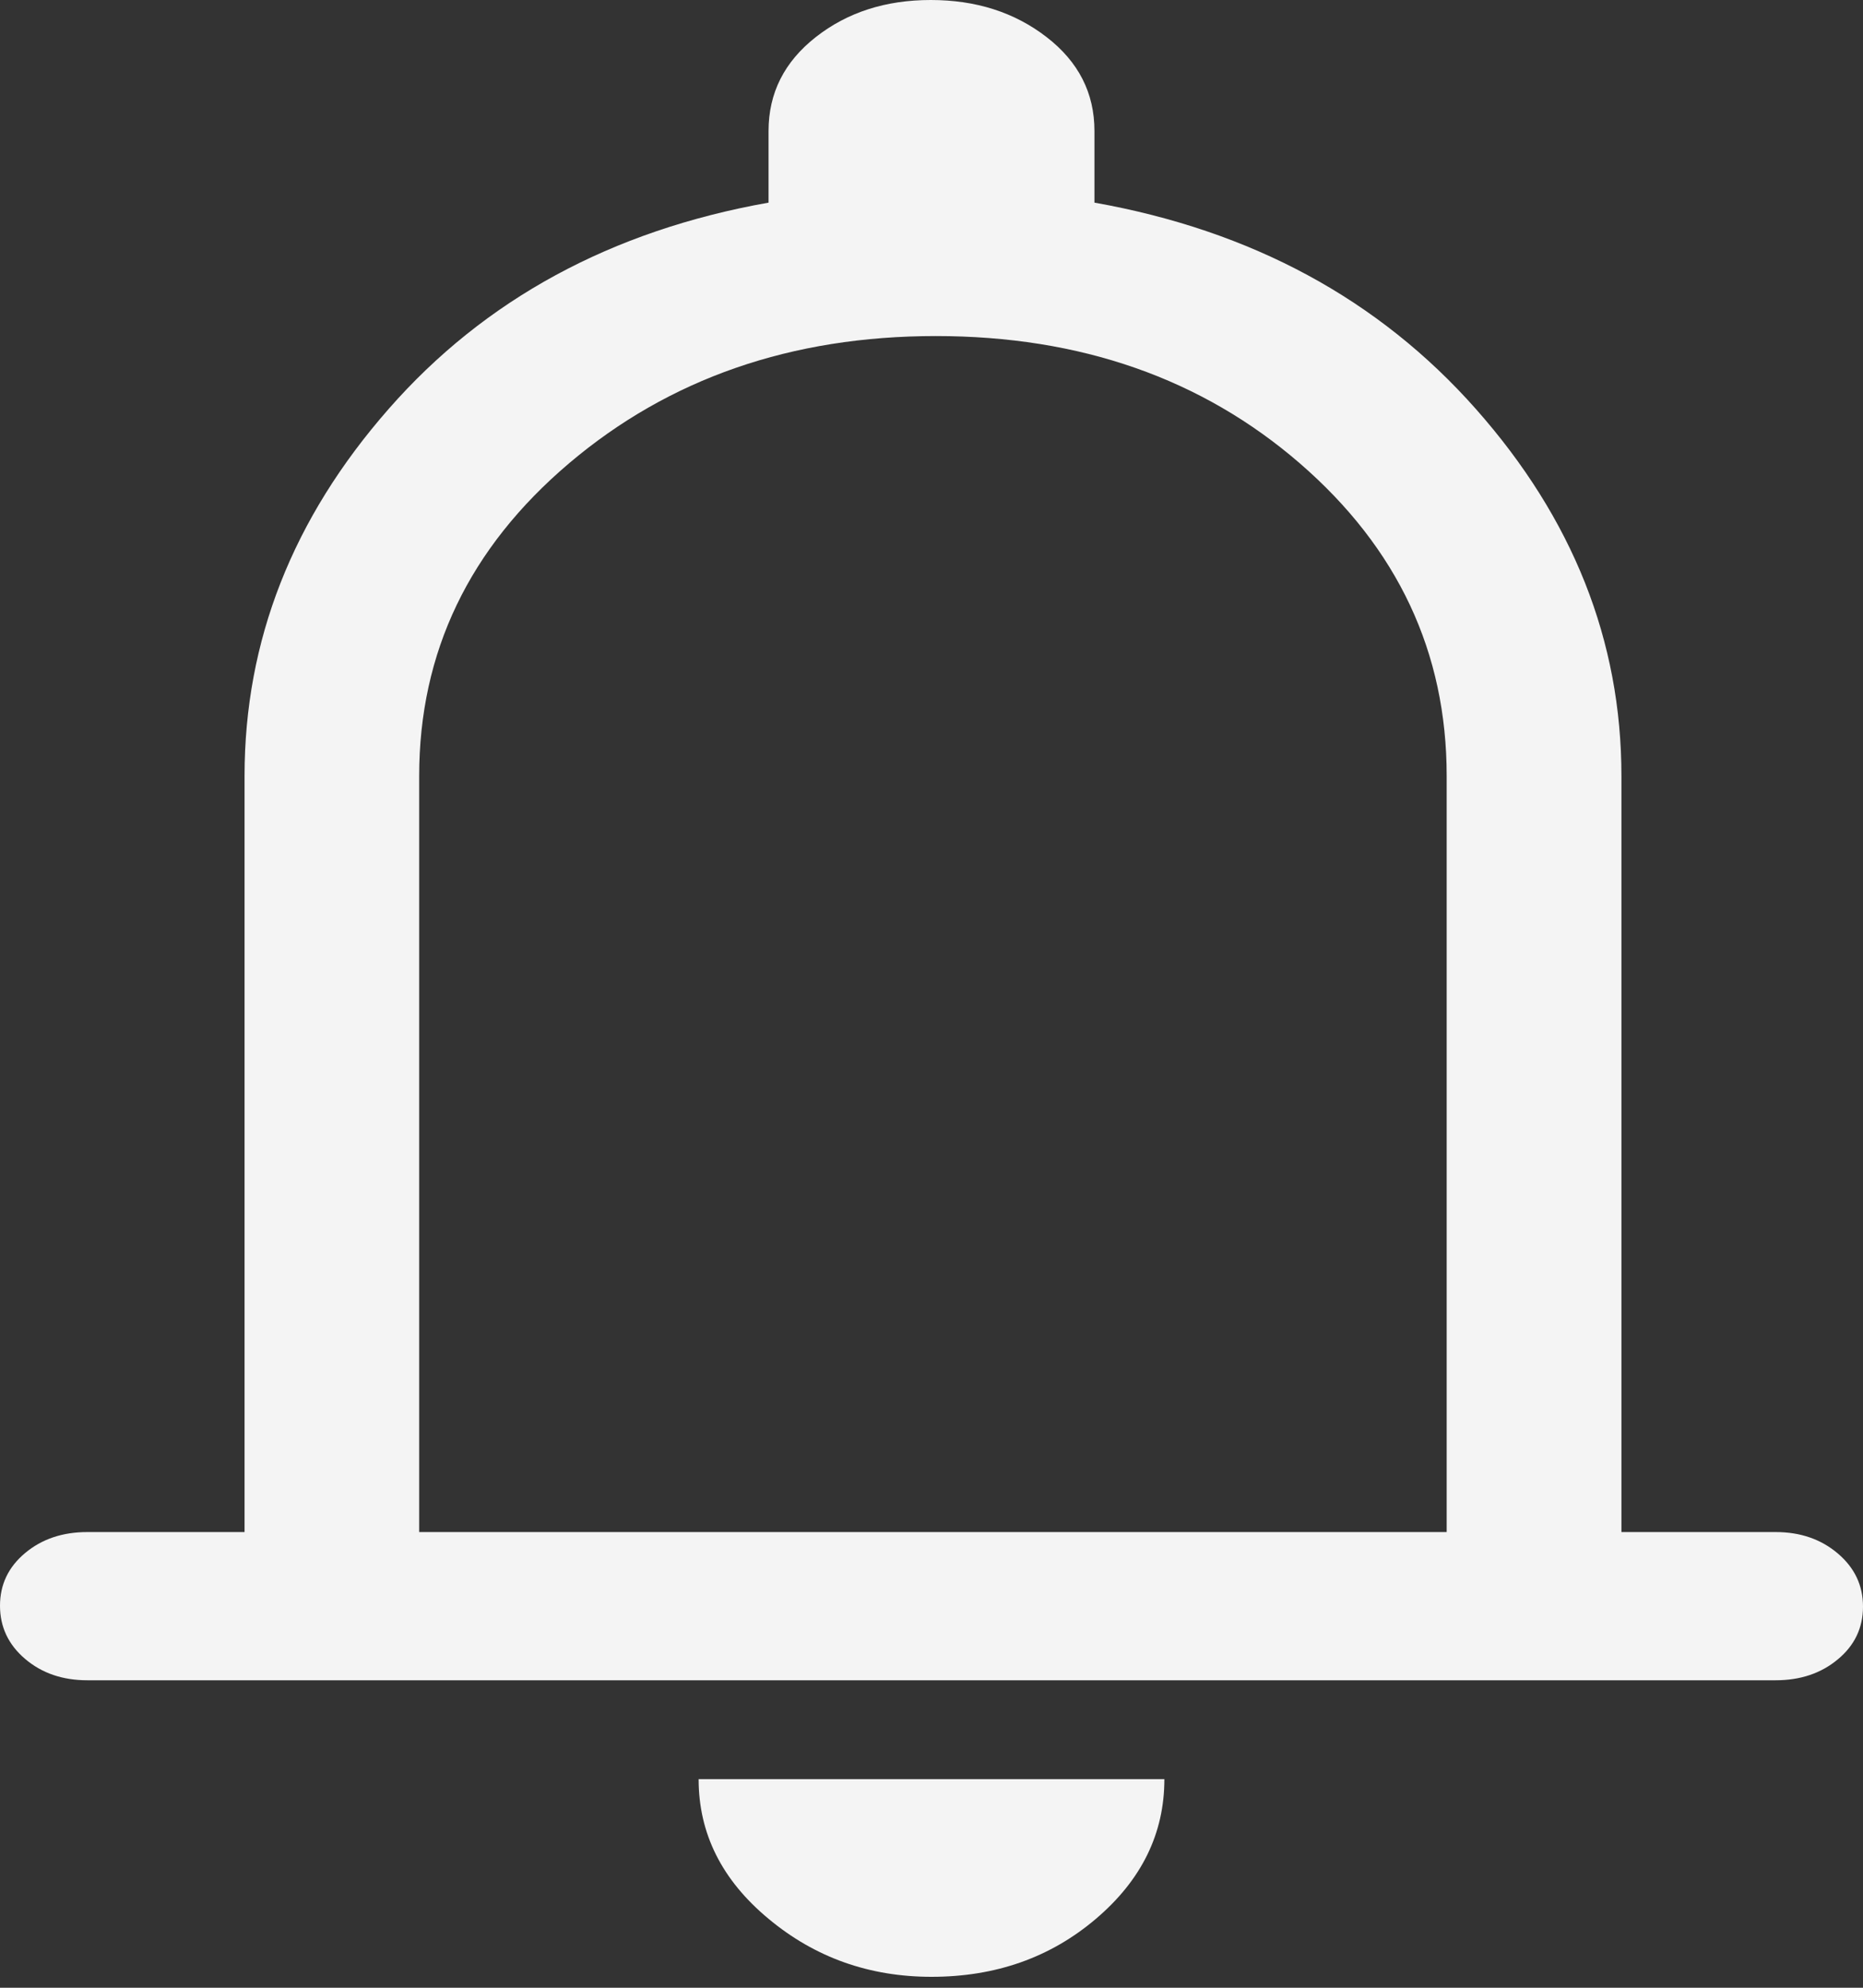<svg width="15" height="16" viewBox="0 0 15 16" fill="none" xmlns="http://www.w3.org/2000/svg">
<rect x="0" y="0" width="15" height="16" fill="#333333" stroke="none"/>
<path d="M0.703 13.525C0.504 13.525 0.337 13.468 0.202 13.353C0.067 13.238 0 13.095 0 12.925C0 12.755 0.067 12.614 0.202 12.501C0.337 12.388 0.504 12.332 0.703 12.332H1.969V6.246C1.969 5.158 2.355 4.174 3.129 3.292C3.902 2.41 4.922 1.856 6.188 1.631V1.054C6.188 0.749 6.315 0.497 6.569 0.298C6.823 0.099 7.131 0 7.494 0C7.858 0 8.168 0.099 8.426 0.298C8.684 0.497 8.812 0.749 8.812 1.054V1.631C10.078 1.856 11.102 2.41 11.883 3.292C12.664 4.174 13.055 5.158 13.055 6.246V12.332H14.297C14.496 12.332 14.663 12.39 14.798 12.505C14.933 12.62 15 12.762 15 12.932C15 13.102 14.933 13.244 14.798 13.356C14.663 13.469 14.496 13.525 14.297 13.525H0.703ZM7.5 15.912C7 15.912 6.562 15.757 6.188 15.445C5.812 15.133 5.625 14.759 5.625 14.321H9.375C9.375 14.759 9.191 15.133 8.824 15.445C8.457 15.757 8.016 15.912 7.5 15.912ZM3.375 12.332H11.648V6.246C11.648 5.251 11.254 4.412 10.465 3.729C9.676 3.047 8.699 2.705 7.535 2.705C6.371 2.705 5.387 3.047 4.582 3.729C3.777 4.412 3.375 5.251 3.375 6.246V12.332Z" fill="#F4F4F4"/>
</svg>
